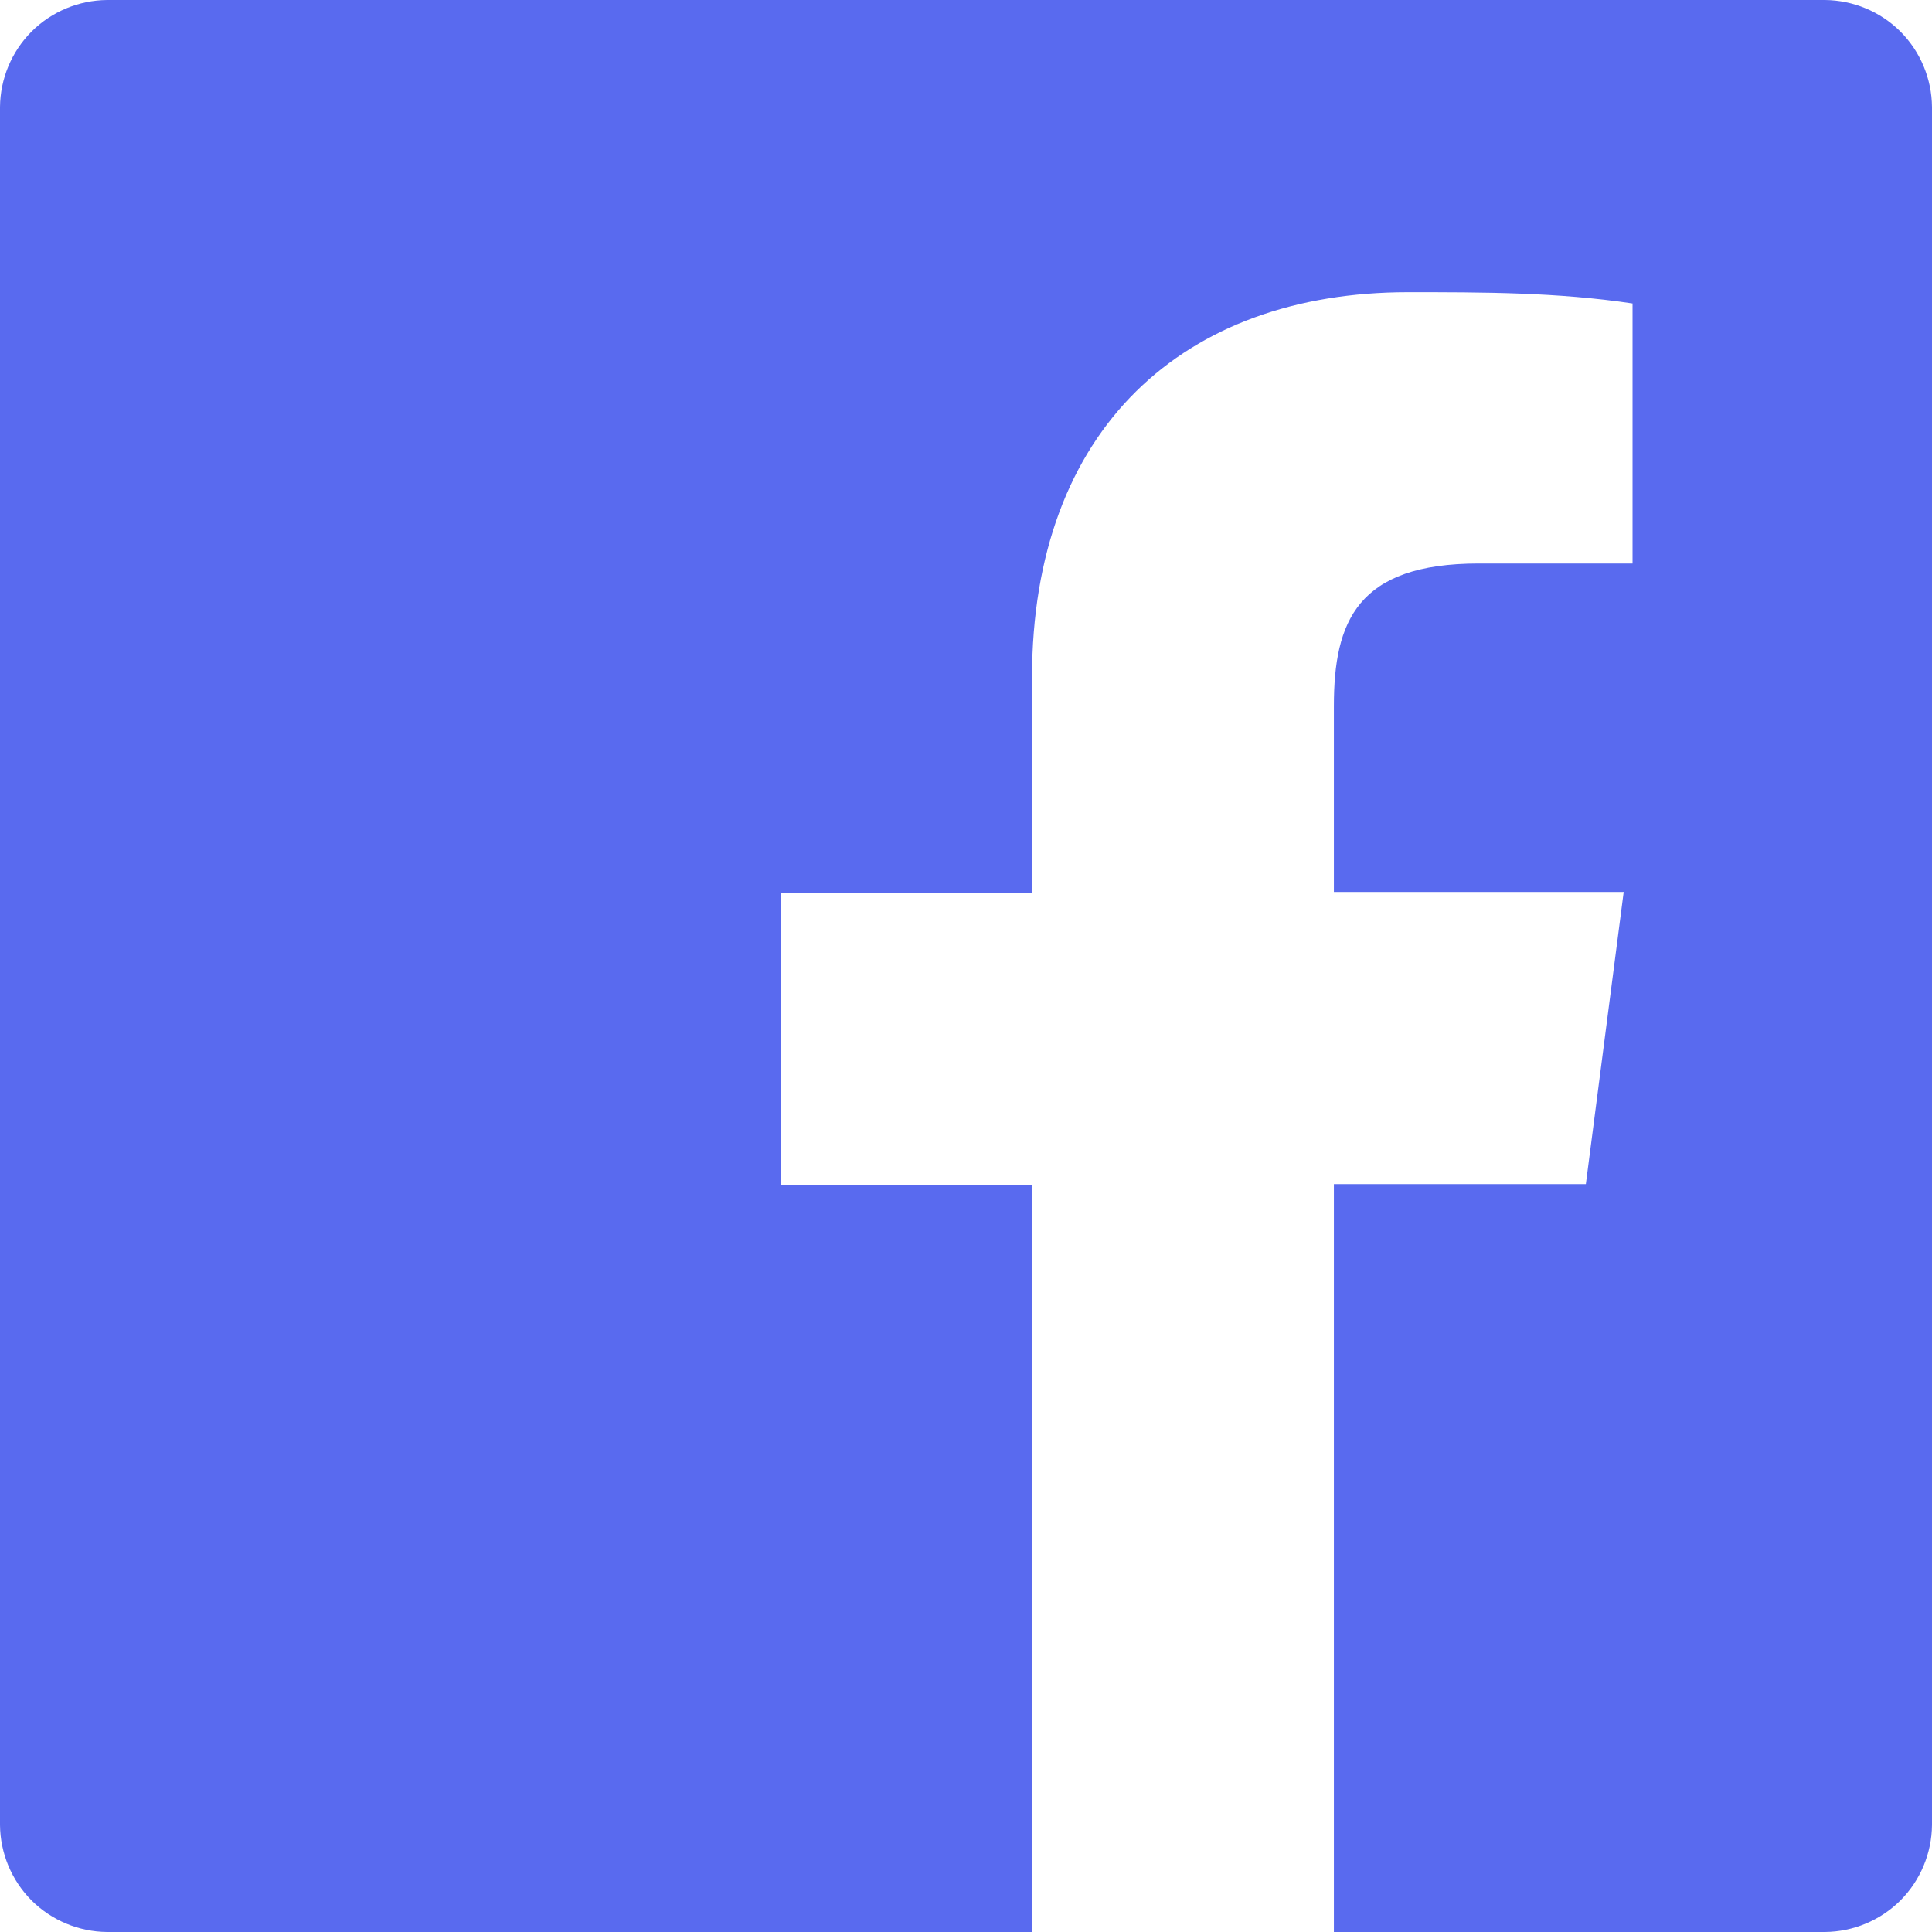 <svg width="24" height="24" viewBox="0 0 24 24" fill="none" xmlns="http://www.w3.org/2000/svg">
<path d="M22.67 0H1.33C0.978 0.003 0.641 0.144 0.392 0.392C0.144 0.641 0.003 0.978 0 1.33V22.67C0.003 23.022 0.144 23.359 0.392 23.608C0.641 23.856 0.978 23.997 1.33 24H12.82V14.72H9.7V11.09H12.82V8.42C12.82 5.32 14.71 3.63 17.49 3.63C18.42 3.63 19.35 3.63 20.28 3.77V7H18.37C16.86 7 16.57 7.72 16.57 8.77V11.08H20.17L19.7 14.71H16.57V24H22.67C23.022 23.997 23.359 23.856 23.608 23.608C23.856 23.359 23.997 23.022 24 22.67V1.33C23.997 0.978 23.856 0.641 23.608 0.392C23.359 0.144 23.022 0.003 22.67 0Z" fill="#596AEF"/>
</svg>